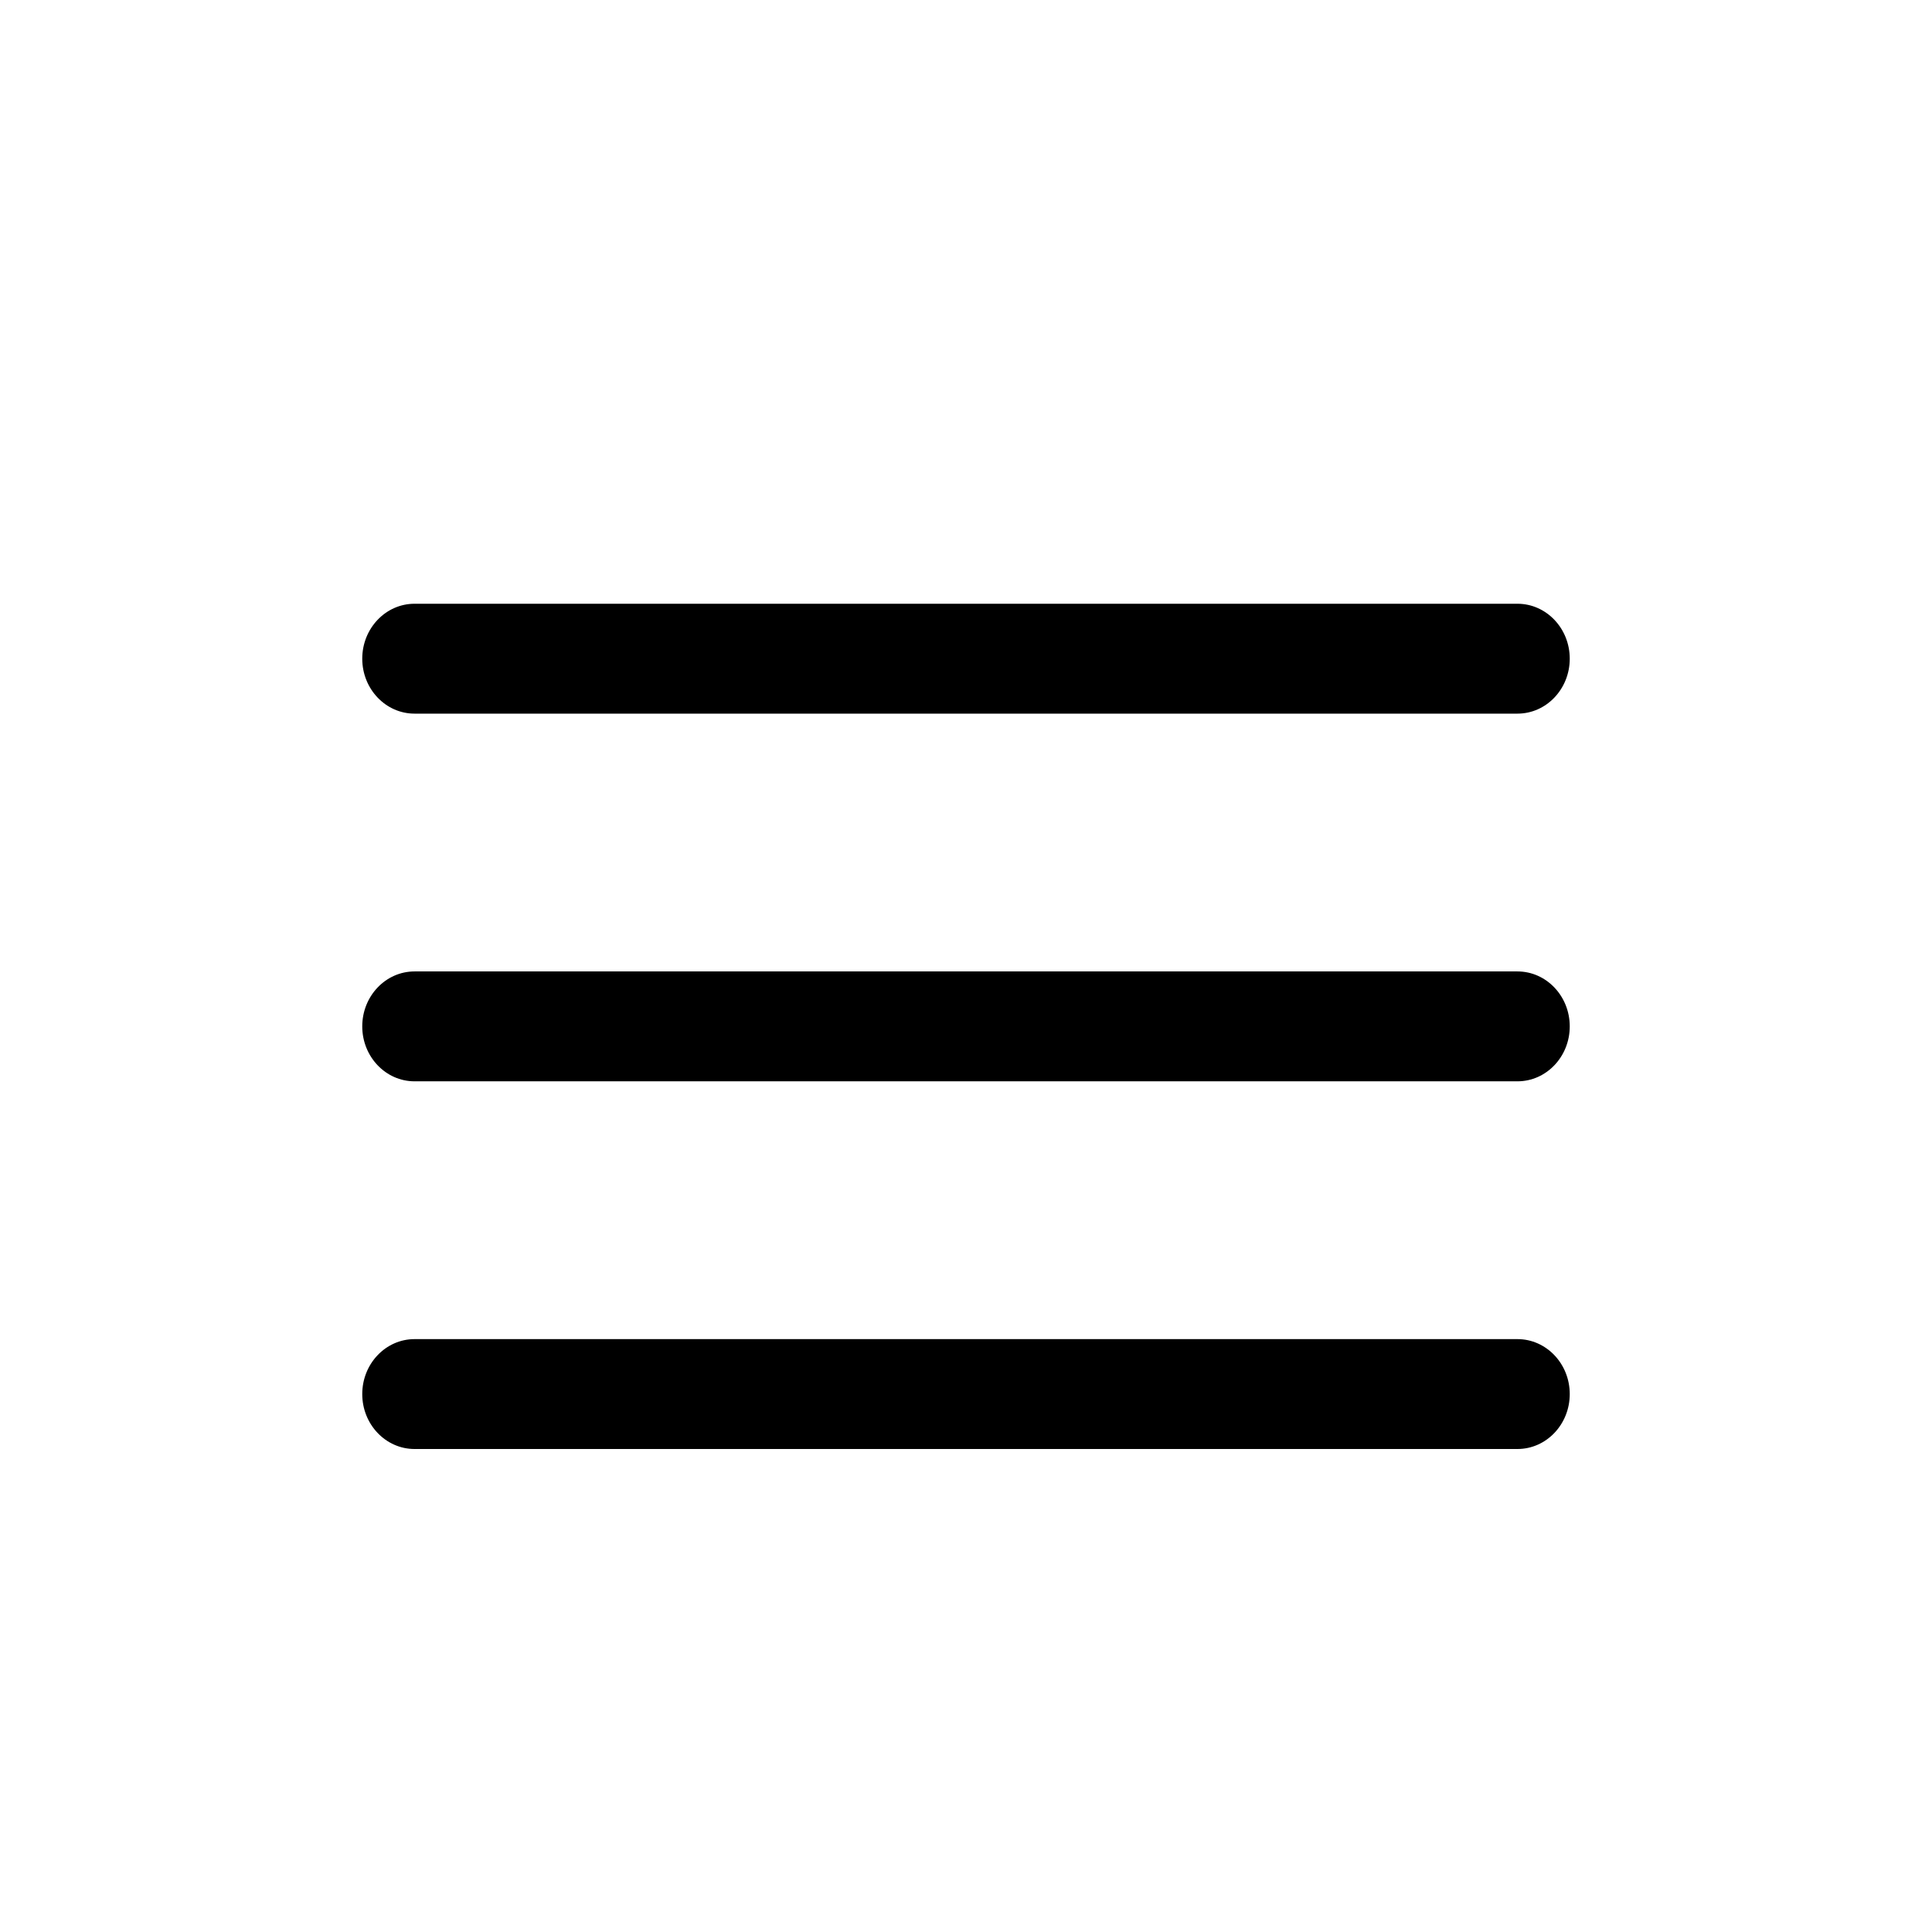 <svg width="16" height="16" viewBox="0 0 16 16" fill="none" xmlns="http://www.w3.org/2000/svg">
<path d="M3 5.455C3 5.204 3.194 5 3.433 5H12.567C12.806 5 13 5.204 13 5.455C13 5.706 12.806 5.91 12.567 5.91H3.433C3.194 5.91 3 5.706 3 5.455Z" fill="black"/>
<path d="M3 8.5C3 8.249 3.194 8.045 3.433 8.045H12.567C12.806 8.045 13 8.249 13 8.5C13 8.751 12.806 8.955 12.567 8.955H3.433C3.194 8.955 3 8.751 3 8.5Z" fill="black"/>
<path d="M3.433 11.09C3.194 11.09 3 11.294 3 11.545C3 11.796 3.194 12 3.433 12H12.567C12.806 12 13 11.796 13 11.545C13 11.294 12.806 11.09 12.567 11.09H3.433Z" fill="black"/>
</svg>
